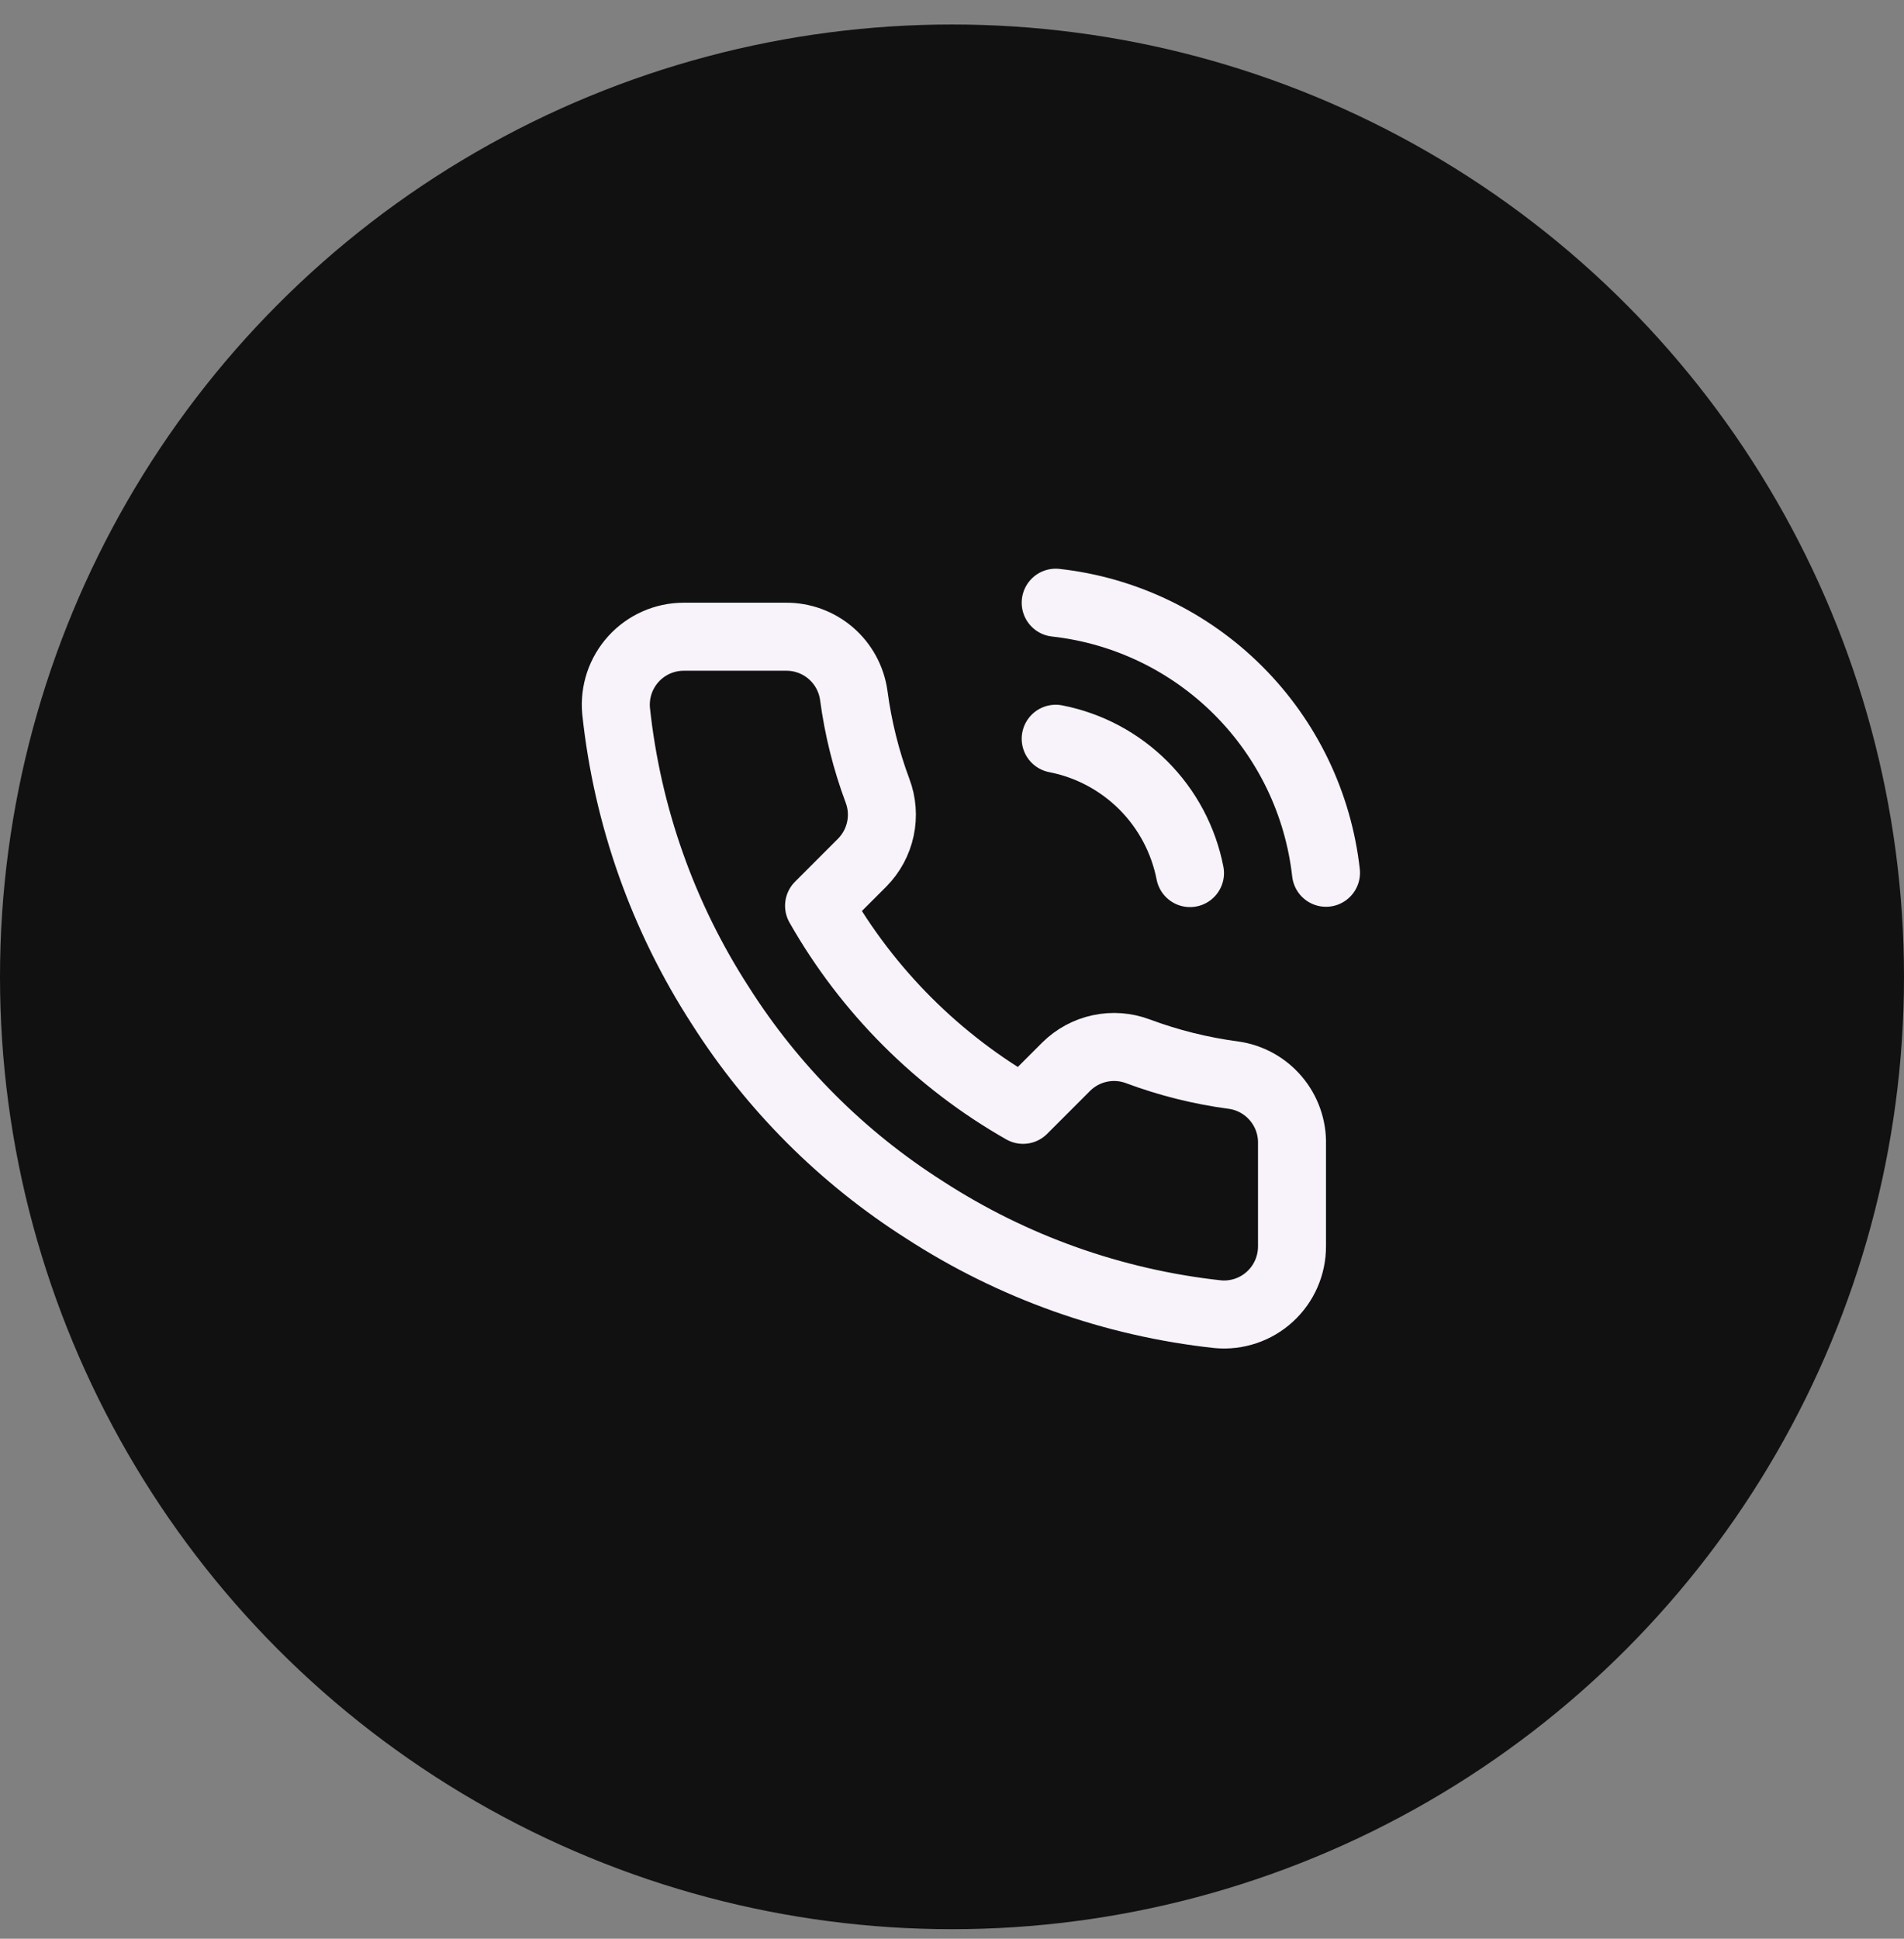 <svg width="56" height="57" viewBox="0 0 56 57" fill="none" xmlns="http://www.w3.org/2000/svg">
<rect x="0" y="0" width="56" height="57" fill="#808080" stroke="none"/>
<circle cx="28" cy="28.72" r="28" fill="#111111"/>
<g clip-path="url(#clip0_0_8876)">
<path d="M31.05 21.72C32.027 21.91 32.924 22.388 33.628 23.091C34.332 23.795 34.809 24.693 35 25.669M31.05 17.72C33.079 17.945 34.971 18.854 36.416 20.297C37.861 21.739 38.772 23.631 39 25.66M38 33.639V36.639C38.001 36.918 37.944 37.194 37.832 37.449C37.721 37.704 37.557 37.933 37.352 38.121C37.147 38.31 36.904 38.453 36.641 38.542C36.377 38.631 36.097 38.665 35.82 38.639C32.743 38.305 29.787 37.254 27.19 35.569C24.774 34.034 22.725 31.986 21.19 29.57C19.5 26.961 18.448 23.991 18.12 20.899C18.095 20.623 18.128 20.344 18.216 20.081C18.305 19.818 18.448 19.576 18.635 19.371C18.822 19.166 19.05 19.002 19.304 18.89C19.558 18.778 19.832 18.72 20.11 18.72H23.11C23.595 18.715 24.066 18.887 24.434 19.203C24.802 19.52 25.042 19.959 25.11 20.439C25.237 21.399 25.471 22.342 25.81 23.25C25.945 23.607 25.974 23.996 25.894 24.37C25.814 24.744 25.629 25.088 25.36 25.36L24.09 26.63C25.514 29.133 27.586 31.206 30.09 32.63L31.36 31.36C31.632 31.091 31.975 30.905 32.349 30.826C32.723 30.746 33.112 30.775 33.47 30.91C34.377 31.248 35.32 31.483 36.28 31.61C36.766 31.678 37.209 31.923 37.526 32.297C37.844 32.671 38.012 33.149 38 33.639Z" stroke="#F8F2FB" stroke-width="2" stroke-linecap="round" stroke-linejoin="round"/>
</g>
<defs>
<clipPath id="clip0_0_8876">
<rect width="24" height="24" fill="white" transform="translate(16 16.72)"/>
</clipPath>
</defs>
</svg>
